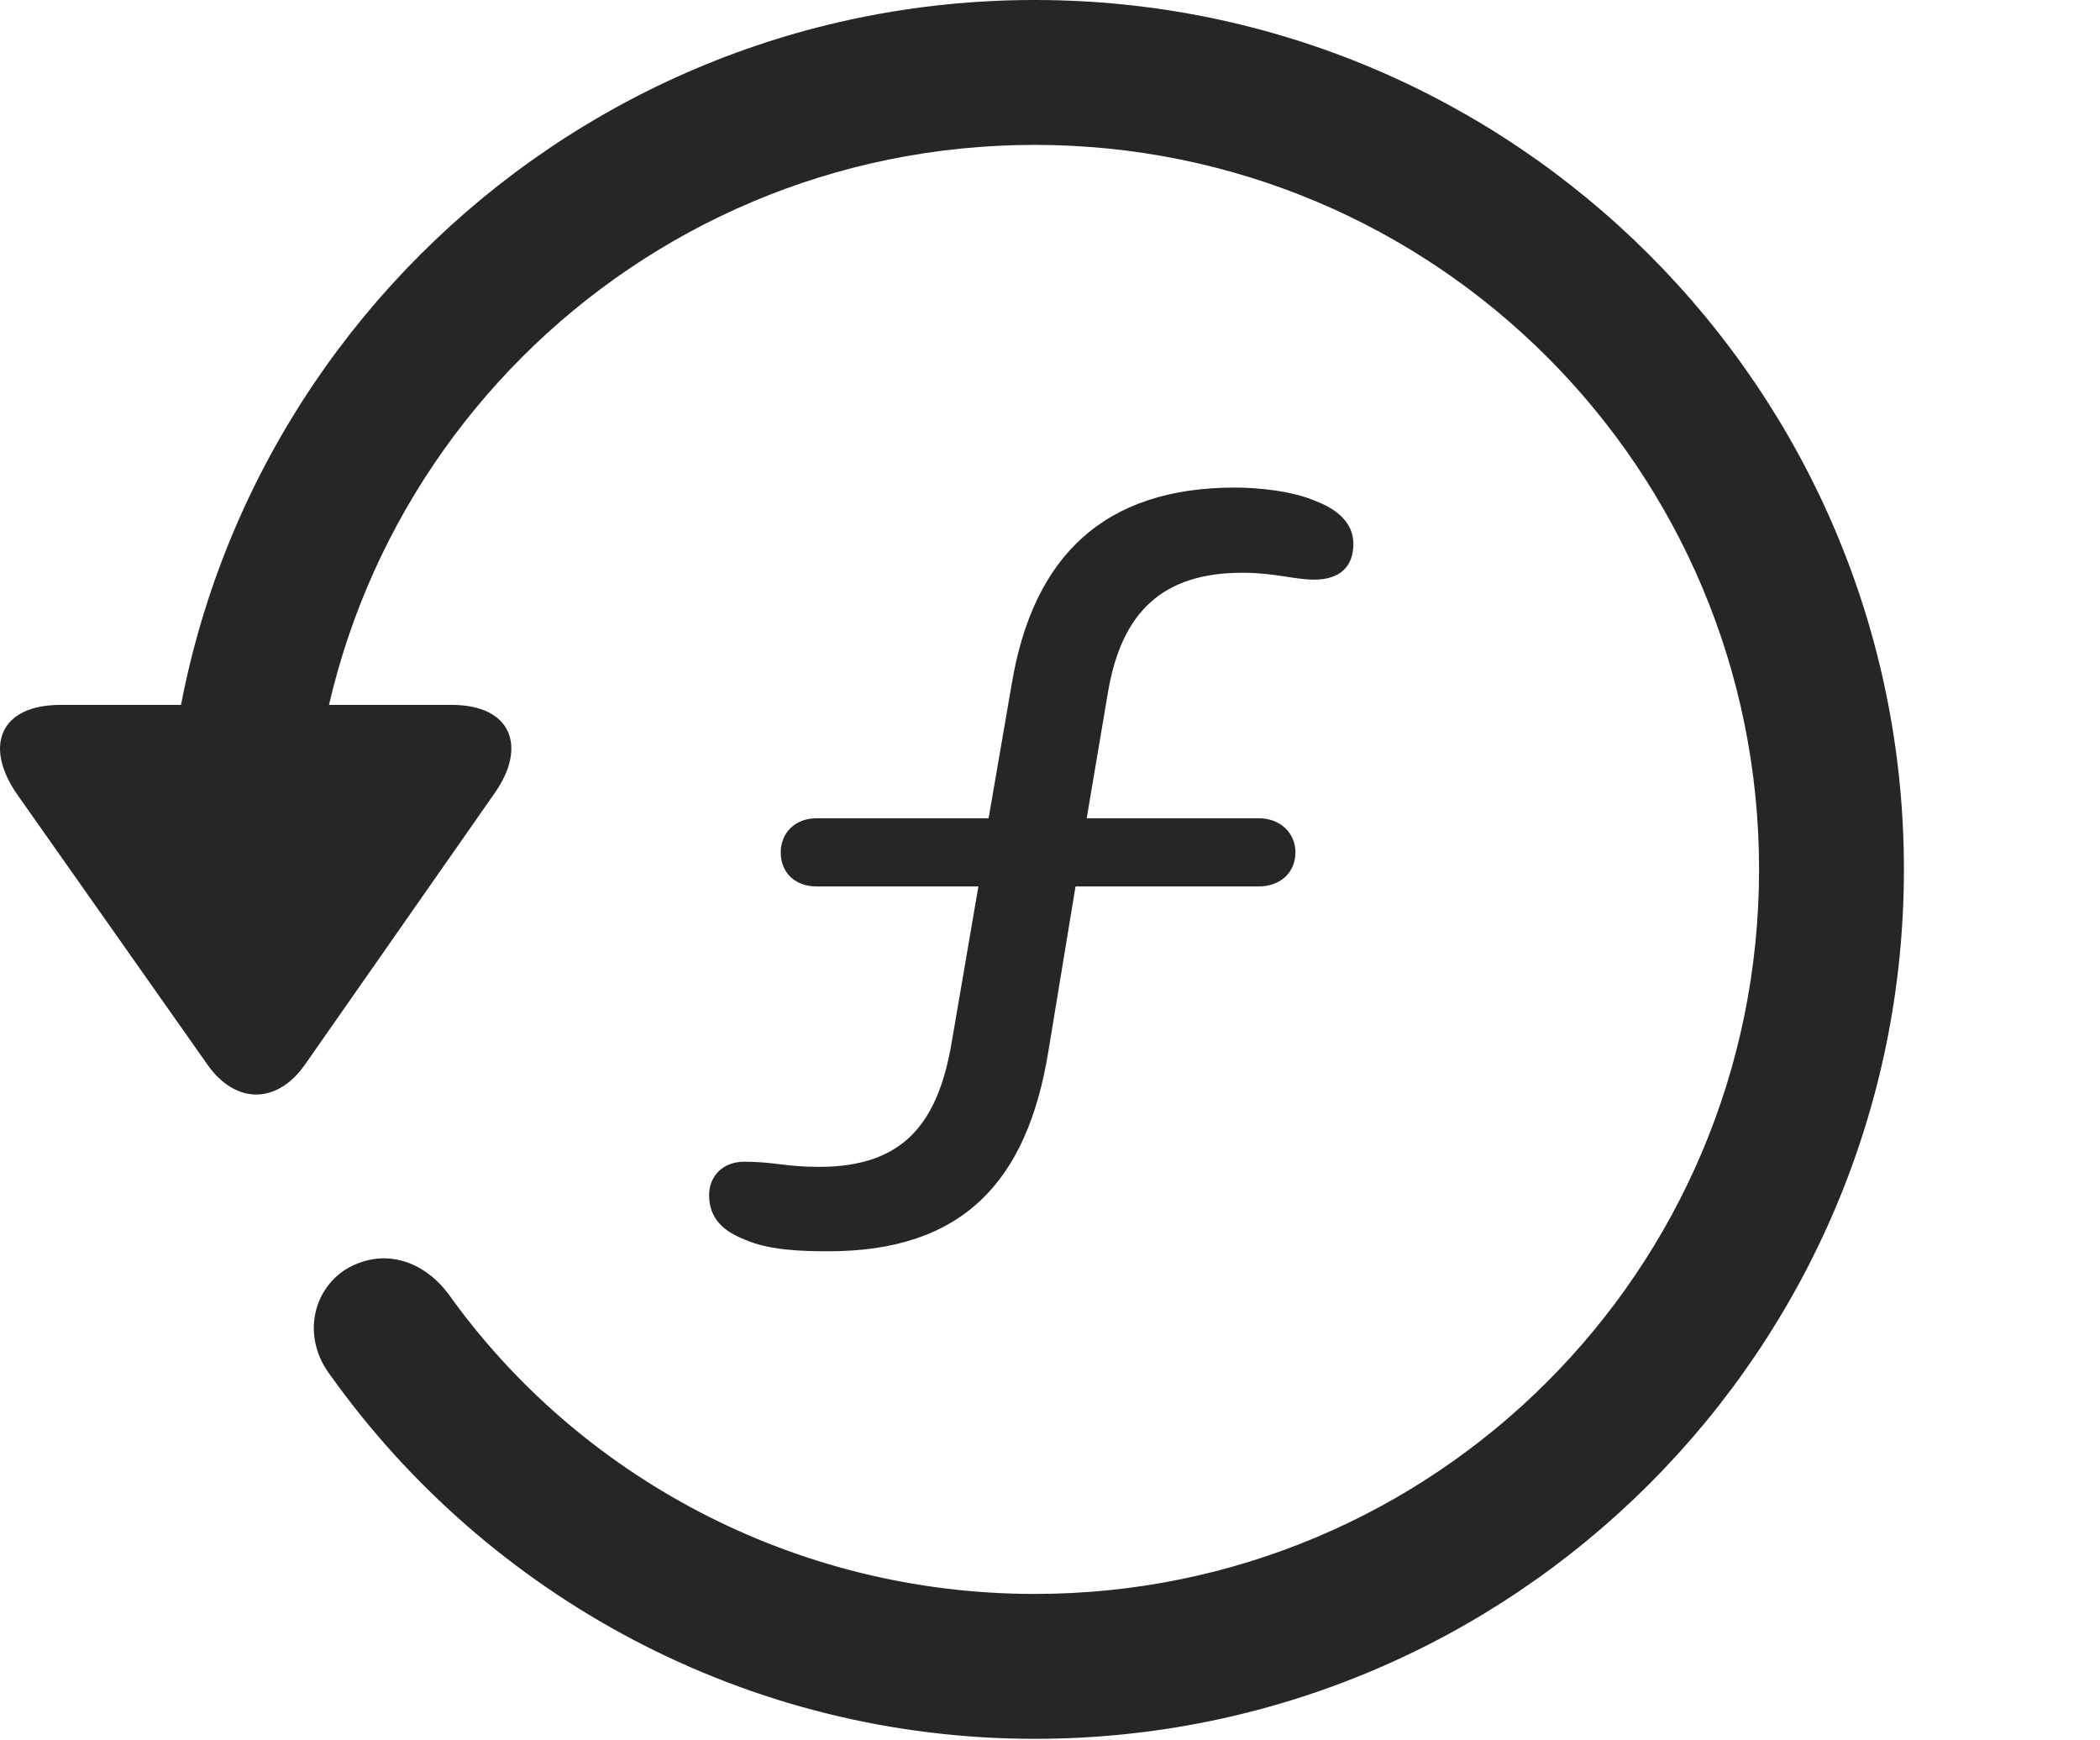 <?xml version="1.0" encoding="UTF-8"?>
<!--Generator: Apple Native CoreSVG 326-->
<!DOCTYPE svg
PUBLIC "-//W3C//DTD SVG 1.1//EN"
       "http://www.w3.org/Graphics/SVG/1.1/DTD/svg11.dtd">
<svg version="1.1" xmlns="http://www.w3.org/2000/svg" xmlns:xlink="http://www.w3.org/1999/xlink" viewBox="0 0 24.065 19.932">
 <g>
  <rect height="19.932" opacity="0" width="24.065" x="0" y="0"/>
  <path d="M11.857 19.922C17.355 19.922 21.818 15.459 21.818 9.961C21.818 4.463 17.355 0 11.857 0C6.359 0 1.896 4.463 1.896 9.961L3.556 9.961C3.556 5.371 7.267 1.66 11.857 1.66C16.447 1.66 20.158 5.371 20.158 9.961C20.158 14.551 16.447 18.262 11.857 18.262C9.083 18.262 6.613 16.895 5.138 14.824C4.835 14.424 4.376 14.297 3.966 14.541C3.576 14.785 3.458 15.332 3.79 15.762C5.597 18.291 8.556 19.922 11.857 19.922ZM0.695 8.076C-0.008 8.076-0.184 8.555 0.197 9.102L2.384 12.207C2.706 12.656 3.175 12.646 3.488 12.207L5.665 9.092C6.046 8.555 5.861 8.076 5.177 8.076Z" fill="black" fill-opacity="0.85"/>
  <path d="M9.494 14.336C11.027 14.336 11.769 13.545 12.013 12.051L12.325 10.156L14.425 10.156C14.669 10.156 14.845 10 14.845 9.766C14.845 9.541 14.669 9.375 14.425 9.375L12.453 9.375L12.697 7.93C12.853 7.012 13.322 6.562 14.24 6.562C14.601 6.562 14.835 6.641 15.06 6.641C15.353 6.641 15.509 6.494 15.509 6.23C15.509 5.986 15.314 5.83 15.079 5.742C14.816 5.625 14.415 5.586 14.152 5.586C12.658 5.586 11.837 6.367 11.593 7.842L11.329 9.375L9.357 9.375C9.113 9.375 8.947 9.541 8.947 9.766C8.947 10 9.113 10.156 9.357 10.156L11.212 10.156L10.909 11.924C10.753 12.871 10.353 13.369 9.386 13.369C8.995 13.369 8.878 13.31 8.527 13.31C8.283 13.31 8.126 13.477 8.126 13.691C8.126 13.955 8.283 14.102 8.527 14.199C8.81 14.326 9.191 14.336 9.494 14.336Z" fill="black" fill-opacity="0.85"/>
 </g>
</svg>
